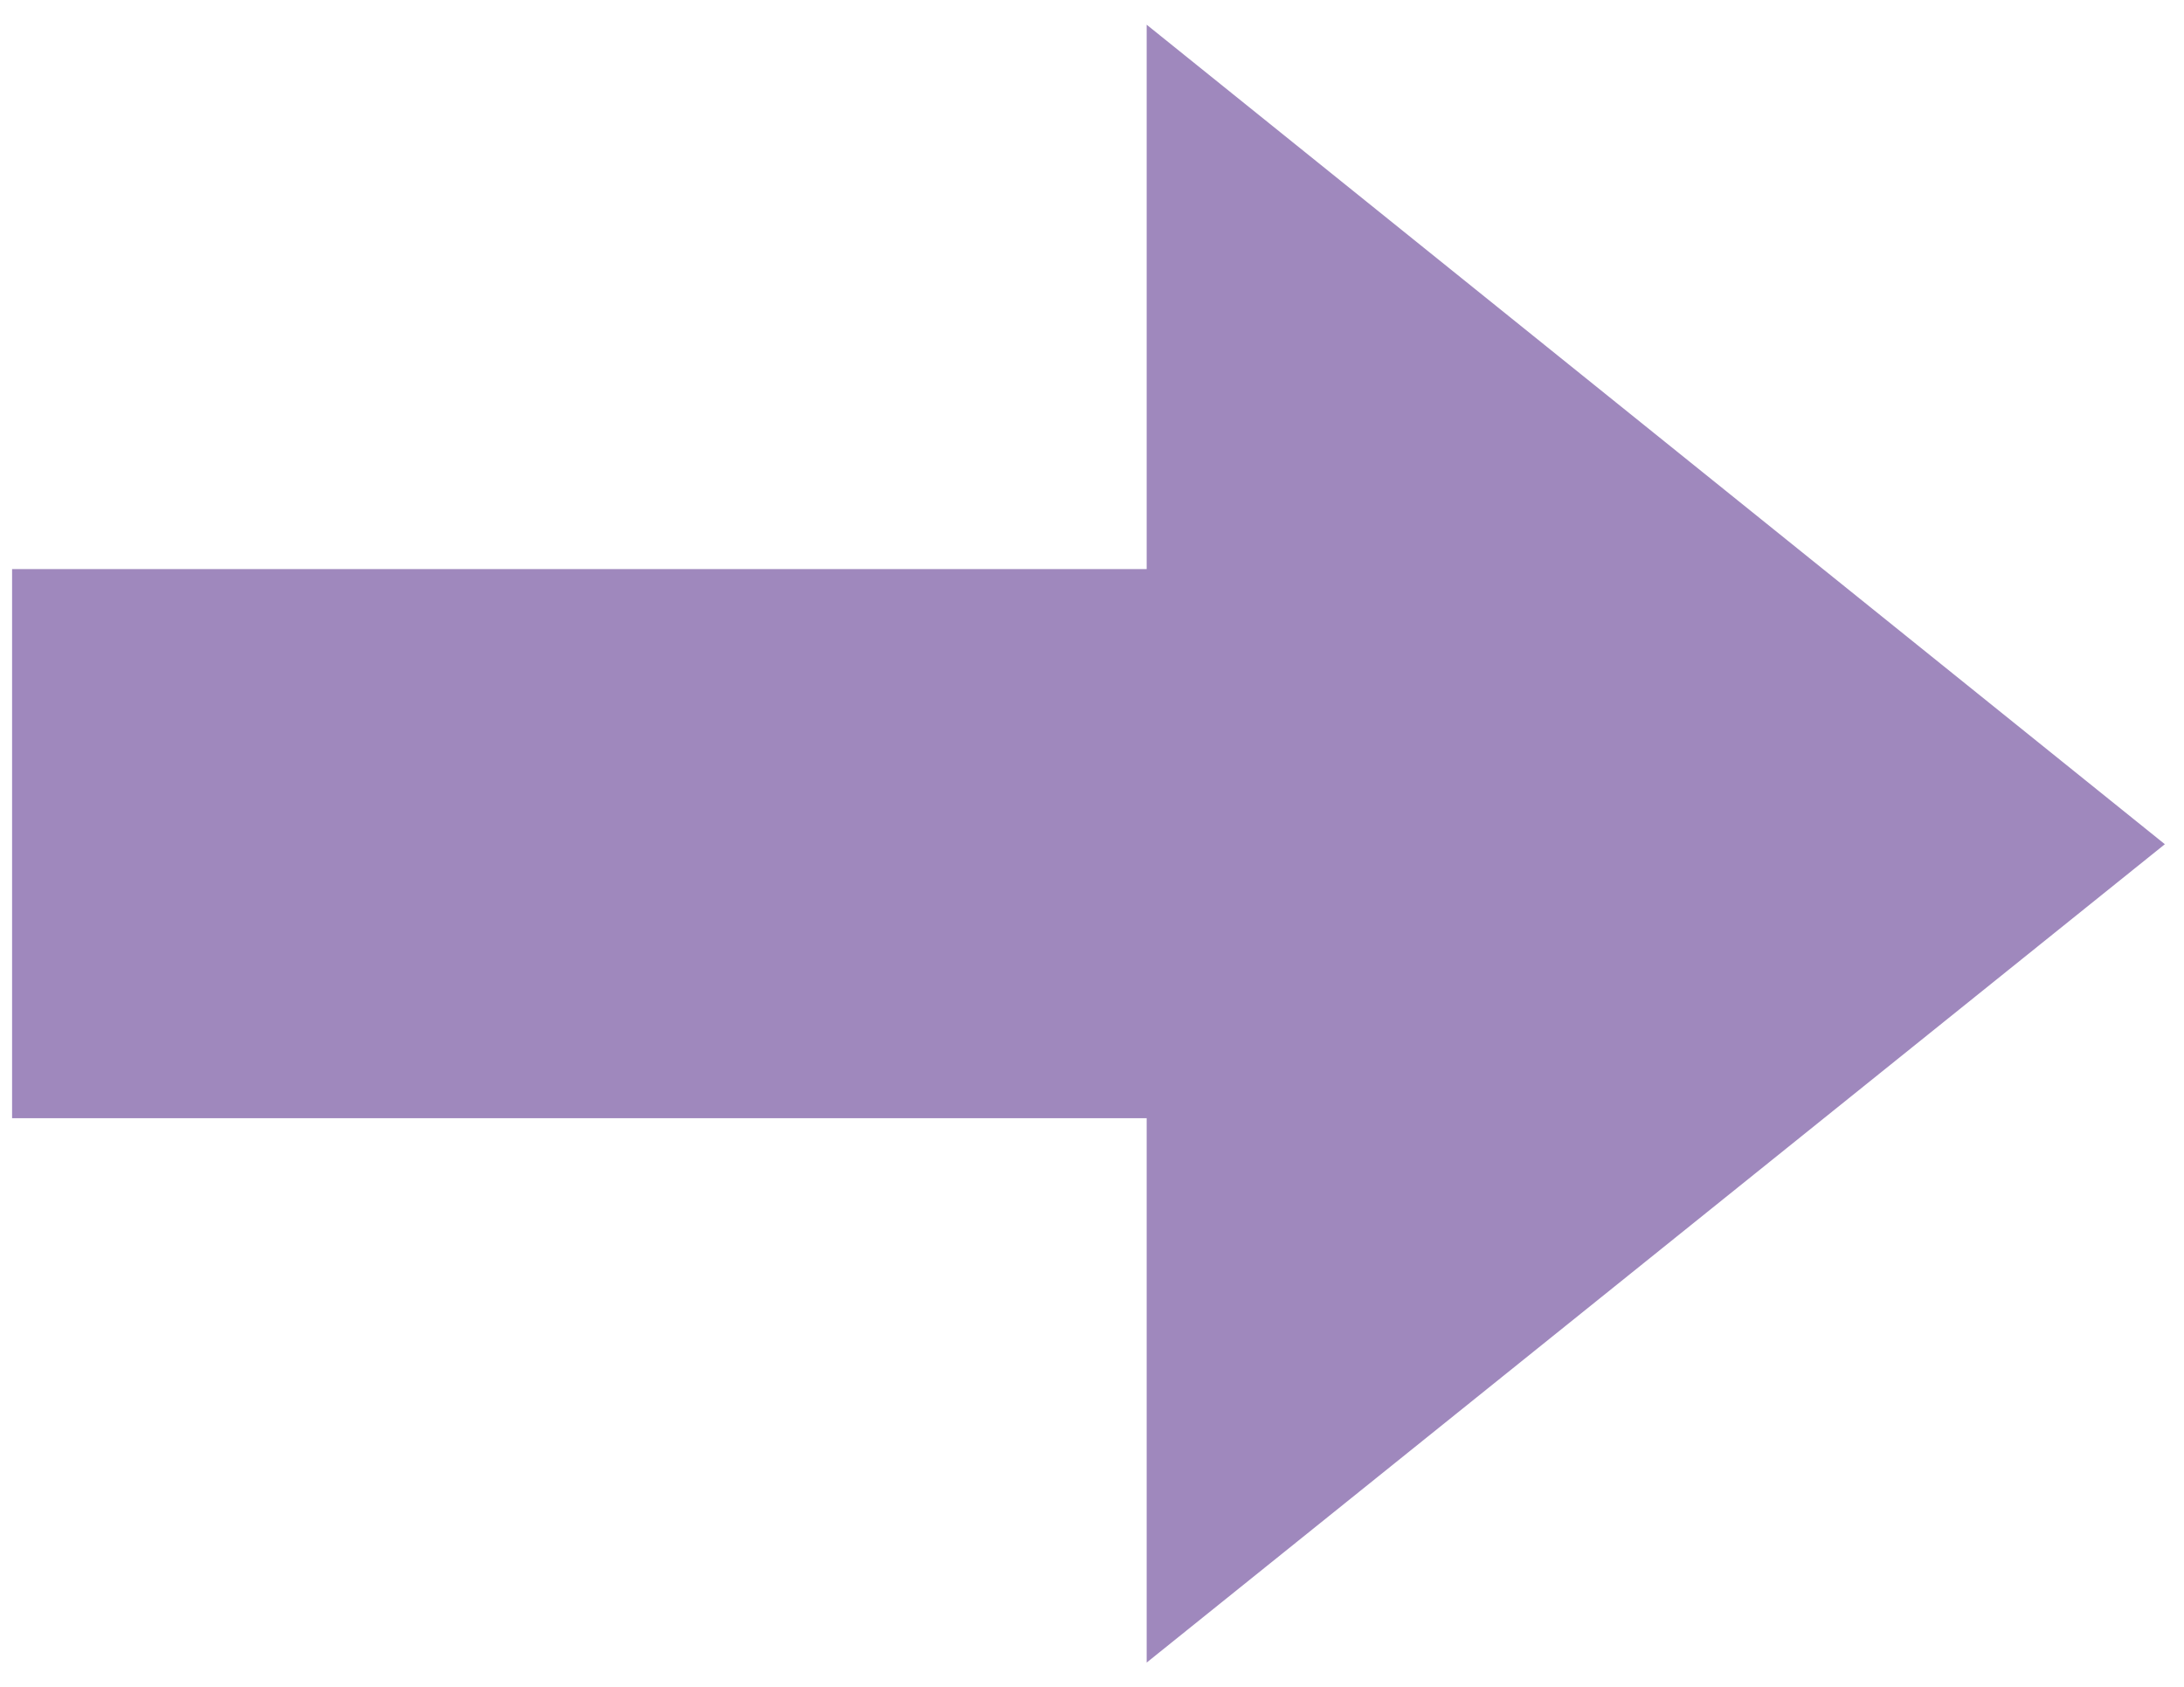 <?xml version="1.0" encoding="UTF-8"?>
<svg id="Layer_2" data-name="Layer 2" xmlns="http://www.w3.org/2000/svg" width="65.5mm" height="50.6mm" viewBox="0 0 185.7 143.5">
  <defs>
    <style>
      .cls-1 {
        fill: #9f88bd;
        stroke-width: 0px;
      }
    </style>
  </defs>
  <g id="Layer_1-2" data-name="Layer 1-2">
    <polygon class="cls-1" points="184.1 71.8 97.5 2.1 97.5 48.4 1 48.4 1 95.1 97.5 95.1 97.5 141.4 184.1 71.8"/>
  </g>
</svg>